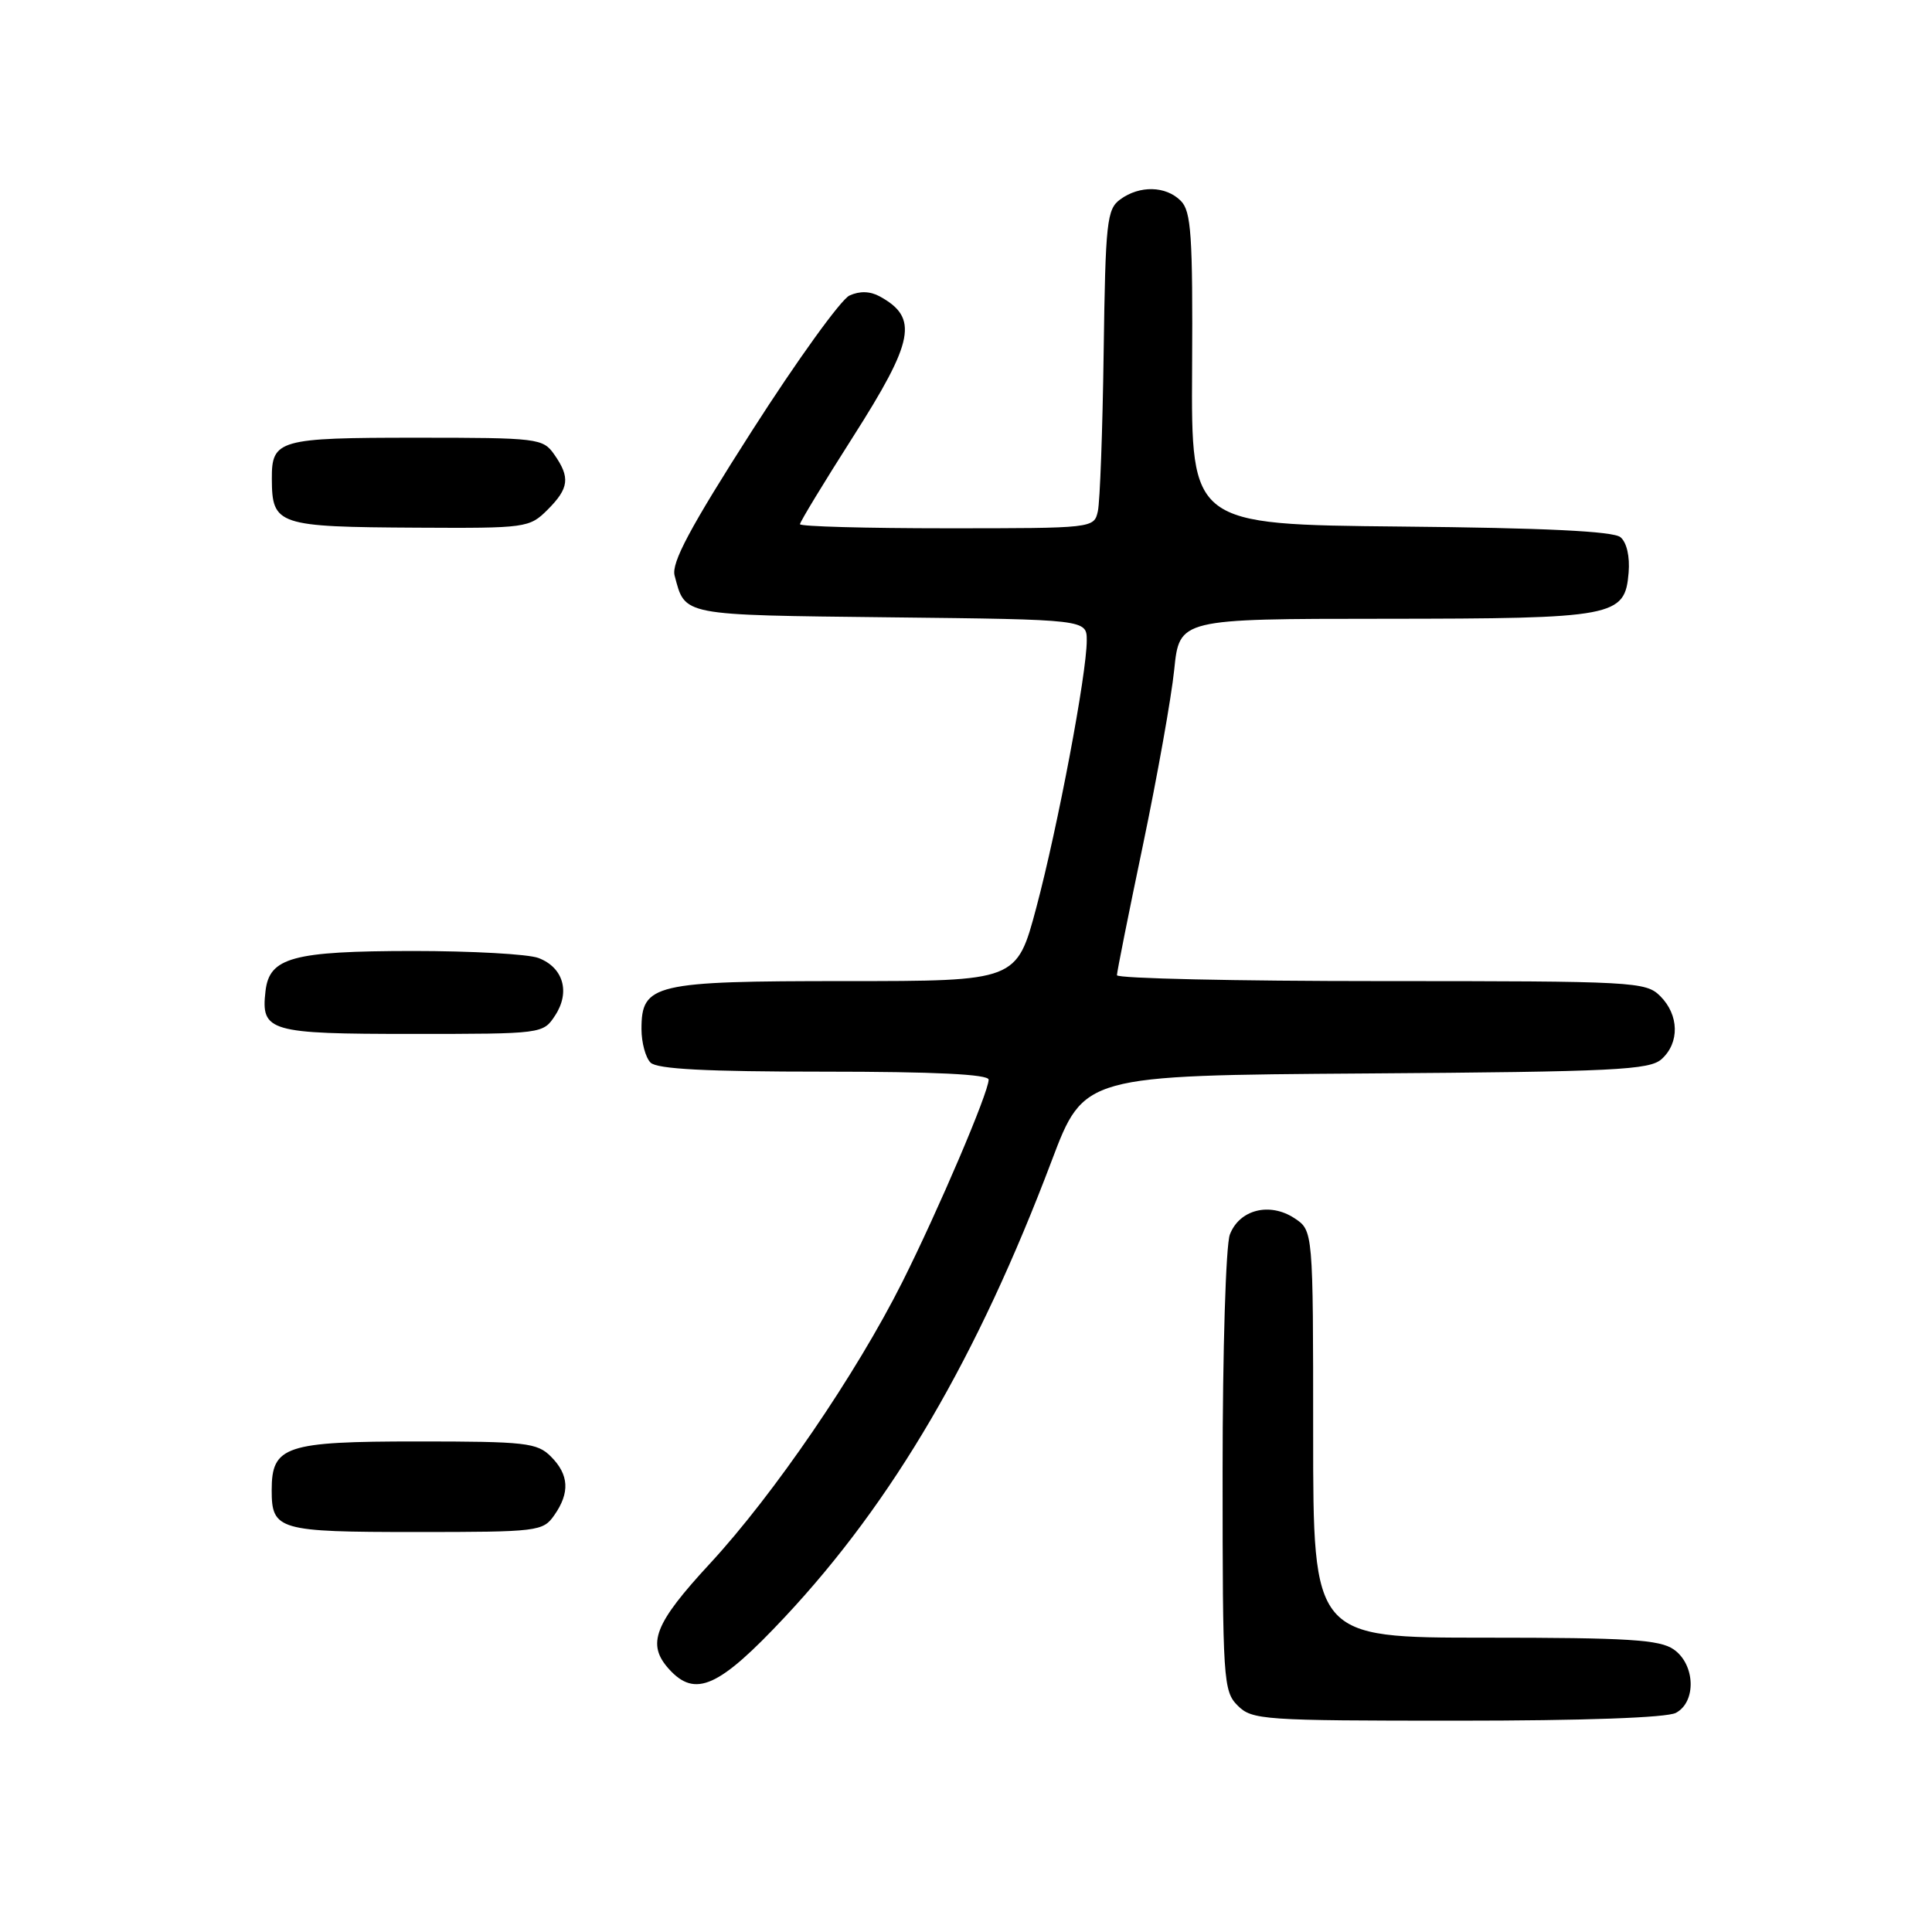 <?xml version="1.0" encoding="UTF-8" standalone="no"?>
<!DOCTYPE svg PUBLIC "-//W3C//DTD SVG 1.1//EN" "http://www.w3.org/Graphics/SVG/1.1/DTD/svg11.dtd" >
<svg xmlns="http://www.w3.org/2000/svg" xmlns:xlink="http://www.w3.org/1999/xlink" version="1.1" viewBox="0 0 256 256">
 <g >
 <path fill="currentColor"
d=" M 222.07 226.96 C 224.80 225.50 224.63 220.55 221.78 218.56 C 219.92 217.26 215.77 217.00 196.78 217.00 C 174.00 217.00 174.00 217.00 174.00 190.02 C 174.00 163.05 174.00 163.05 171.51 161.41 C 168.22 159.26 164.22 160.28 162.96 163.59 C 162.43 165.01 162.00 178.90 162.00 195.07 C 162.00 222.67 162.09 224.09 164.00 226.00 C 165.90 227.90 167.33 228.00 193.07 228.00 C 209.81 228.00 220.87 227.61 222.07 226.96 Z  M 104.01 214.25 C 118.34 198.94 129.53 179.81 139.36 153.79 C 143.63 142.50 143.63 142.50 181.00 142.24 C 214.02 142.01 218.58 141.78 220.18 140.33 C 222.57 138.17 222.49 134.49 220.00 132.00 C 218.08 130.08 216.67 130.00 183.00 130.00 C 163.75 130.00 148.00 129.65 148.00 129.22 C 148.00 128.79 149.55 121.03 151.45 111.96 C 153.34 102.90 155.21 92.45 155.59 88.74 C 156.28 82.00 156.28 82.00 183.39 81.99 C 214.02 81.97 215.31 81.73 215.80 75.89 C 215.98 73.75 215.55 71.87 214.72 71.18 C 213.77 70.39 204.64 69.95 185.59 69.77 C 157.84 69.50 157.84 69.50 157.96 48.86 C 158.06 31.13 157.84 27.99 156.46 26.61 C 154.48 24.62 151.01 24.54 148.44 26.42 C 146.66 27.72 146.48 29.35 146.24 46.67 C 146.10 57.03 145.75 66.51 145.47 67.75 C 144.96 69.99 144.87 70.00 125.48 70.00 C 114.77 70.00 106.00 69.76 106.00 69.46 C 106.00 69.16 109.15 63.97 113.00 57.93 C 121.16 45.13 121.74 42.10 116.56 39.27 C 115.30 38.58 113.91 38.54 112.56 39.16 C 111.43 39.68 105.62 47.74 99.65 57.07 C 91.39 69.98 88.94 74.58 89.39 76.27 C 90.82 81.63 90.06 81.48 117.96 81.80 C 144.00 82.09 144.00 82.09 144.00 84.87 C 144.00 89.28 140.16 109.58 137.32 120.25 C 134.72 130.00 134.72 130.00 112.08 130.00 C 86.60 130.00 85.00 130.37 85.00 136.36 C 85.00 138.14 85.54 140.14 86.20 140.80 C 87.06 141.66 93.58 142.00 109.20 142.00 C 123.85 142.00 131.00 142.35 131.00 143.06 C 131.00 144.75 124.34 160.35 119.55 169.90 C 113.44 182.07 102.52 198.04 94.09 207.16 C 86.69 215.16 85.64 217.84 88.65 221.17 C 92.13 225.01 95.26 223.60 104.01 214.25 Z  M 73.44 200.78 C 75.54 197.79 75.40 195.40 73.00 193.00 C 71.17 191.17 69.67 191.00 55.33 191.00 C 37.80 191.00 36.00 191.60 36.00 197.45 C 36.00 202.75 36.87 203.00 55.14 203.00 C 71.31 203.00 71.94 202.92 73.44 200.78 Z  M 73.56 134.55 C 75.59 131.45 74.64 128.19 71.35 126.94 C 69.99 126.42 62.49 126.01 54.68 126.01 C 38.76 126.03 35.69 126.87 35.18 131.33 C 34.56 136.69 35.64 137.00 54.60 137.00 C 71.91 137.00 71.96 136.99 73.56 134.55 Z  M 72.55 67.55 C 75.41 64.69 75.58 63.27 73.44 60.22 C 71.94 58.08 71.31 58.00 55.14 58.00 C 36.92 58.00 35.99 58.27 36.02 63.45 C 36.05 69.59 36.73 69.82 55.30 69.92 C 69.72 70.00 70.15 69.94 72.55 67.55 Z "/>
</g>
</svg>